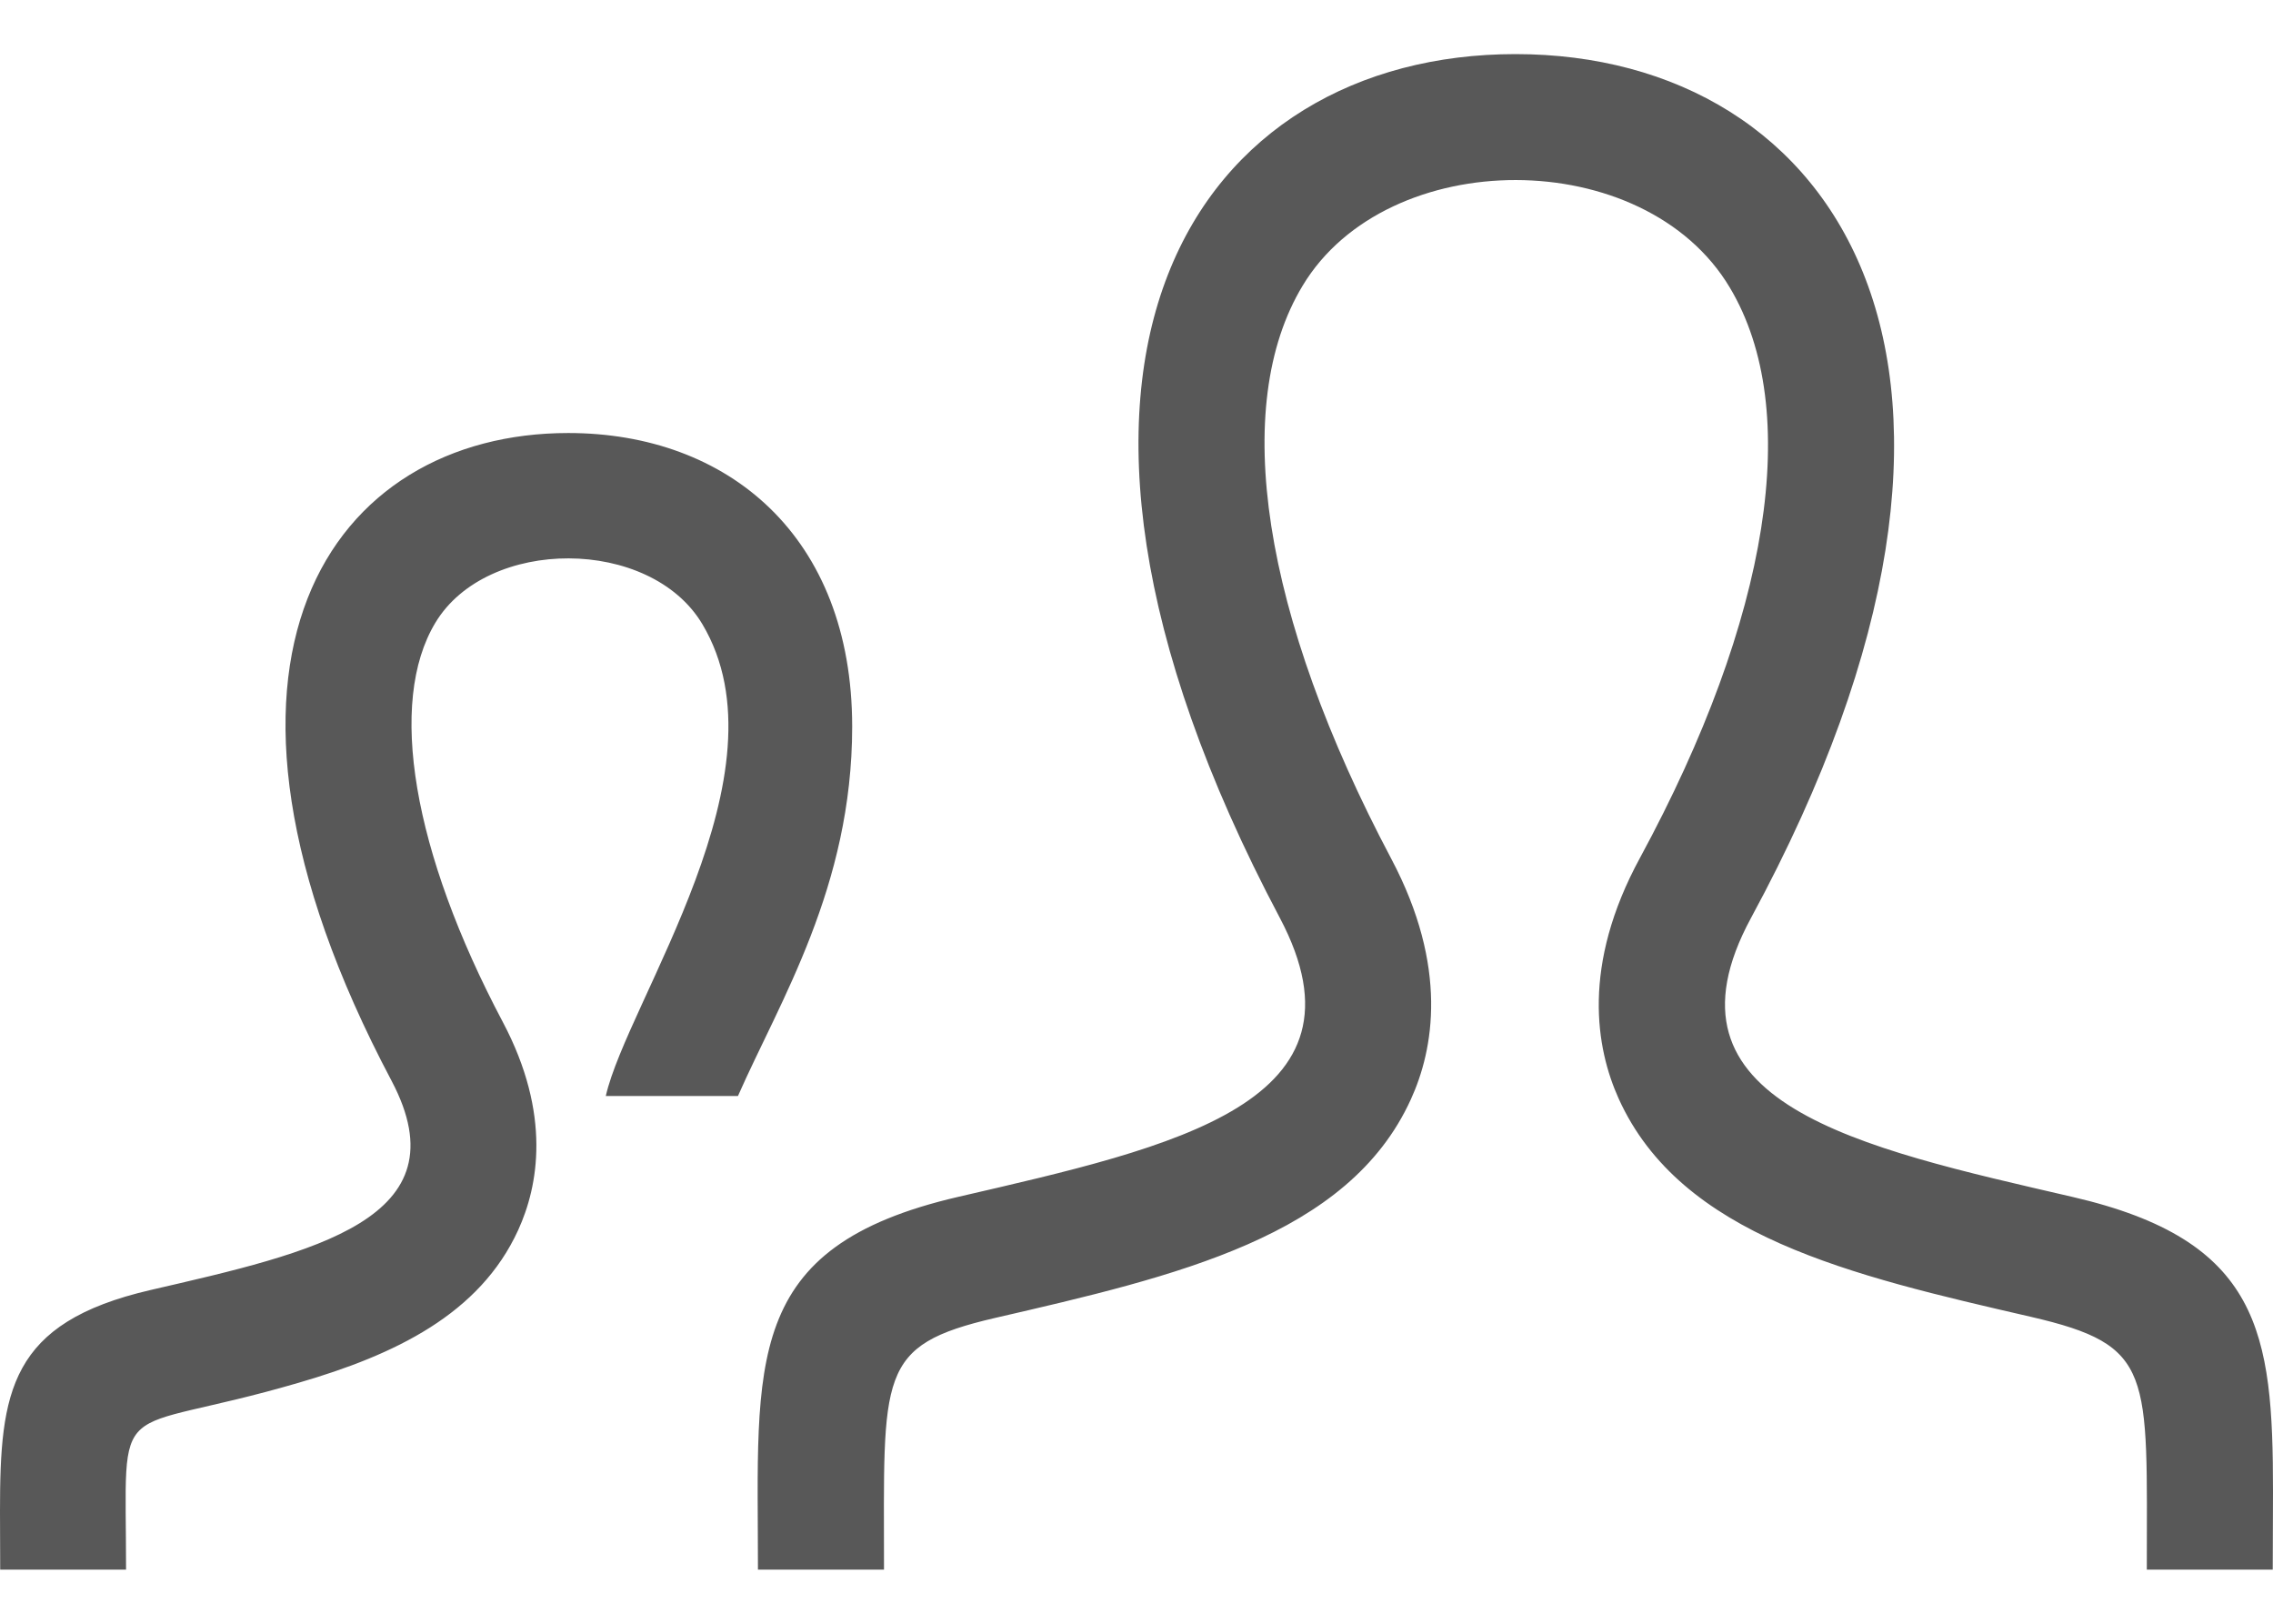 <svg width="35" height="25" viewBox="0 0 35 25" fill="none" xmlns="http://www.w3.org/2000/svg">
<path d="M14.757 18.427C18.101 17.654 21.213 16.977 19.706 14.13C15.117 5.466 18.489 0.833 23.335 0.833C28.276 0.833 31.564 5.644 26.963 14.132C25.41 16.996 28.639 17.671 31.911 18.428C34.806 19.096 35 20.511 35 22.959L34.996 24.167H33.057C33.057 21.12 33.178 20.715 31.27 20.274C28.497 19.636 25.881 19.032 24.924 16.914C24.576 16.142 24.348 14.87 25.254 13.206C27.255 9.513 27.761 6.314 26.638 4.431C25.323 2.219 21.363 2.23 20.058 4.399C18.938 6.255 19.437 9.473 21.423 13.222C22.308 14.893 22.075 16.162 21.723 16.93C20.761 19.038 18.118 19.647 15.321 20.292C13.495 20.715 13.612 21.149 13.612 24.167H11.671C11.671 20.964 11.414 19.2 14.757 18.427ZM0.003 24.167H1.941C1.941 21.37 1.67 22.147 4.601 21.289C6.08 20.859 7.386 20.235 7.979 18.939C8.288 18.263 8.496 17.159 7.742 15.735C6.354 13.113 5.965 10.814 6.704 9.588C7.502 8.262 10.014 8.264 10.815 9.61C12.178 11.895 9.659 15.417 9.328 16.875H11.363C12.005 15.417 13.122 13.655 13.122 11.188C13.122 8.256 11.209 6.667 8.75 6.667C5.114 6.667 2.586 10.142 6.029 16.64C7.157 18.775 4.824 19.283 2.317 19.862C0.144 20.365 0 21.425 0 23.265L0.003 24.167Z" fill="#585858"/>
</svg>
